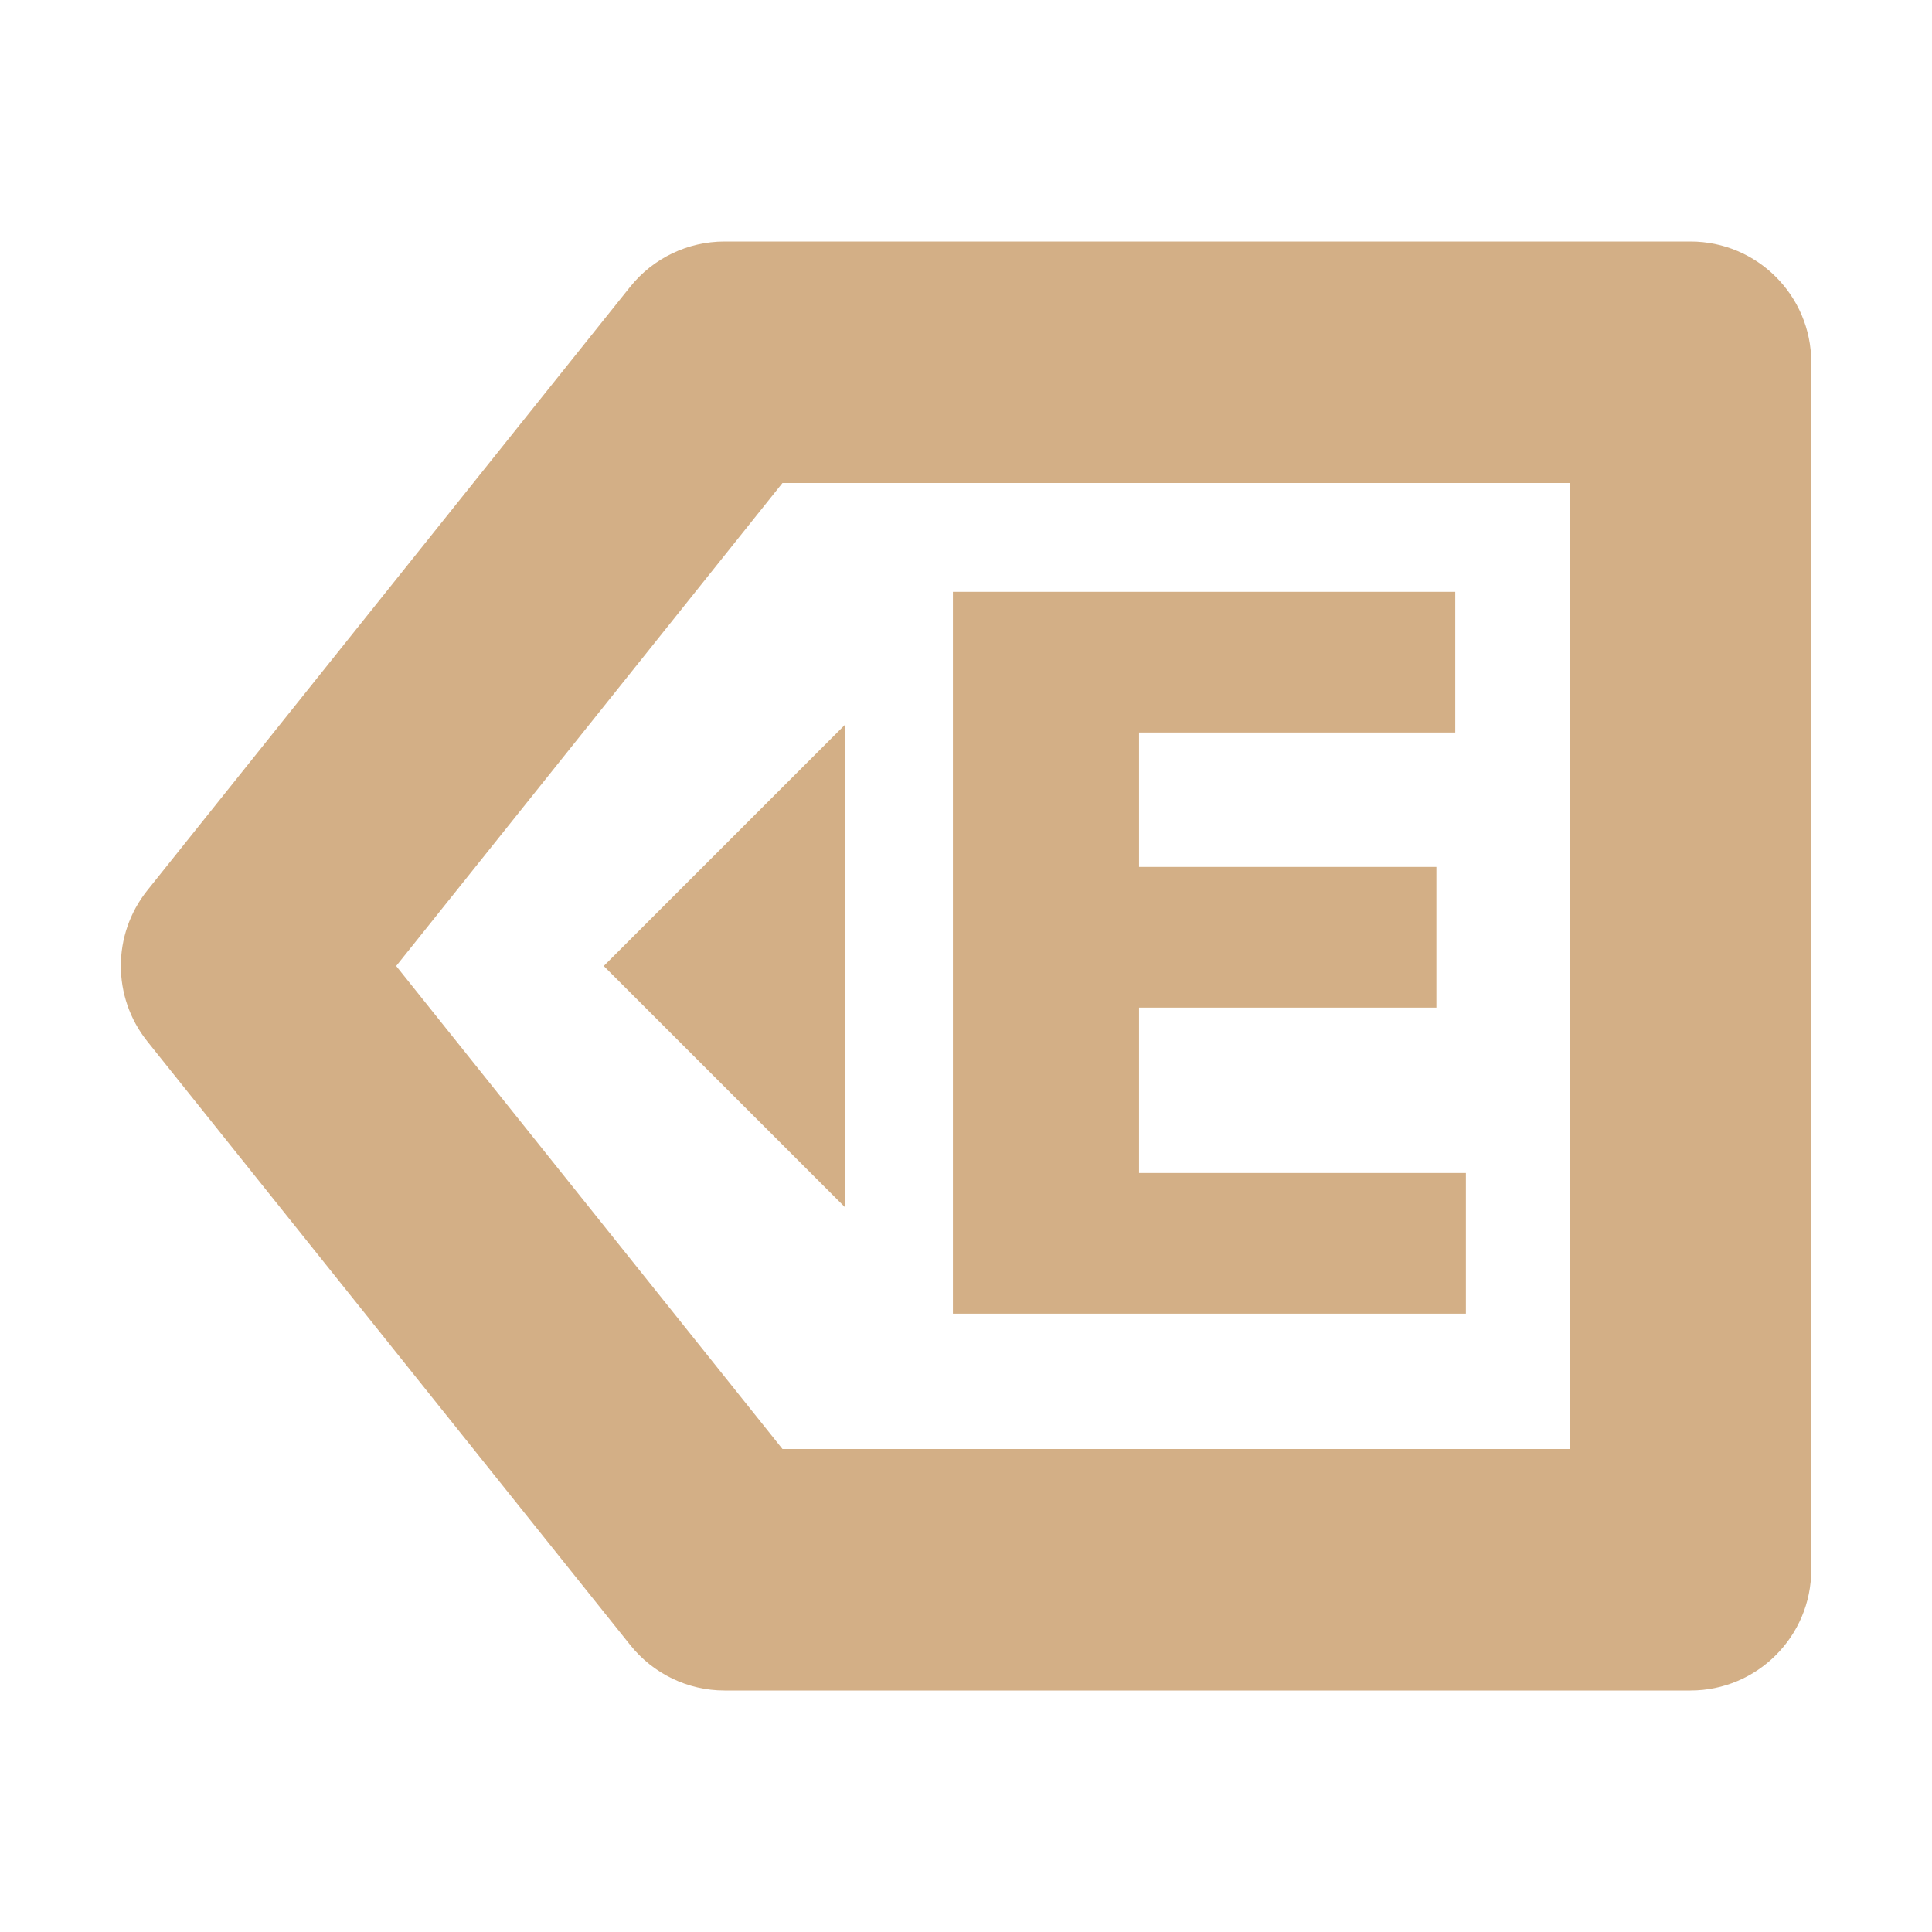<svg height="16" viewBox="0 0 16 16" width="16" xmlns="http://www.w3.org/2000/svg"><g fill="#d3af86"><path d="m14 14c.552-0.0 1-.448 1-1v-10c-0-.552-.448-1-1-1h-8c-.304-0-.591.138-.781.375l-4 5c-.291.365-.291.883 0 1.248l4 5c.19.238.477.377.781.377h8zm-1-2h-6.52l-3.199-4 3.199-4h6.52zm-6-2v-4l-2 2z" fill-rule="evenodd"/><path d="m15.13-36.414h20.293v5.684h-12.773v5.43h12.012v5.684h-12.012v6.68h13.203v5.684h-20.723z" transform="matrix(.205 0 0 .205 4.79 12.366)"/></g></svg>
